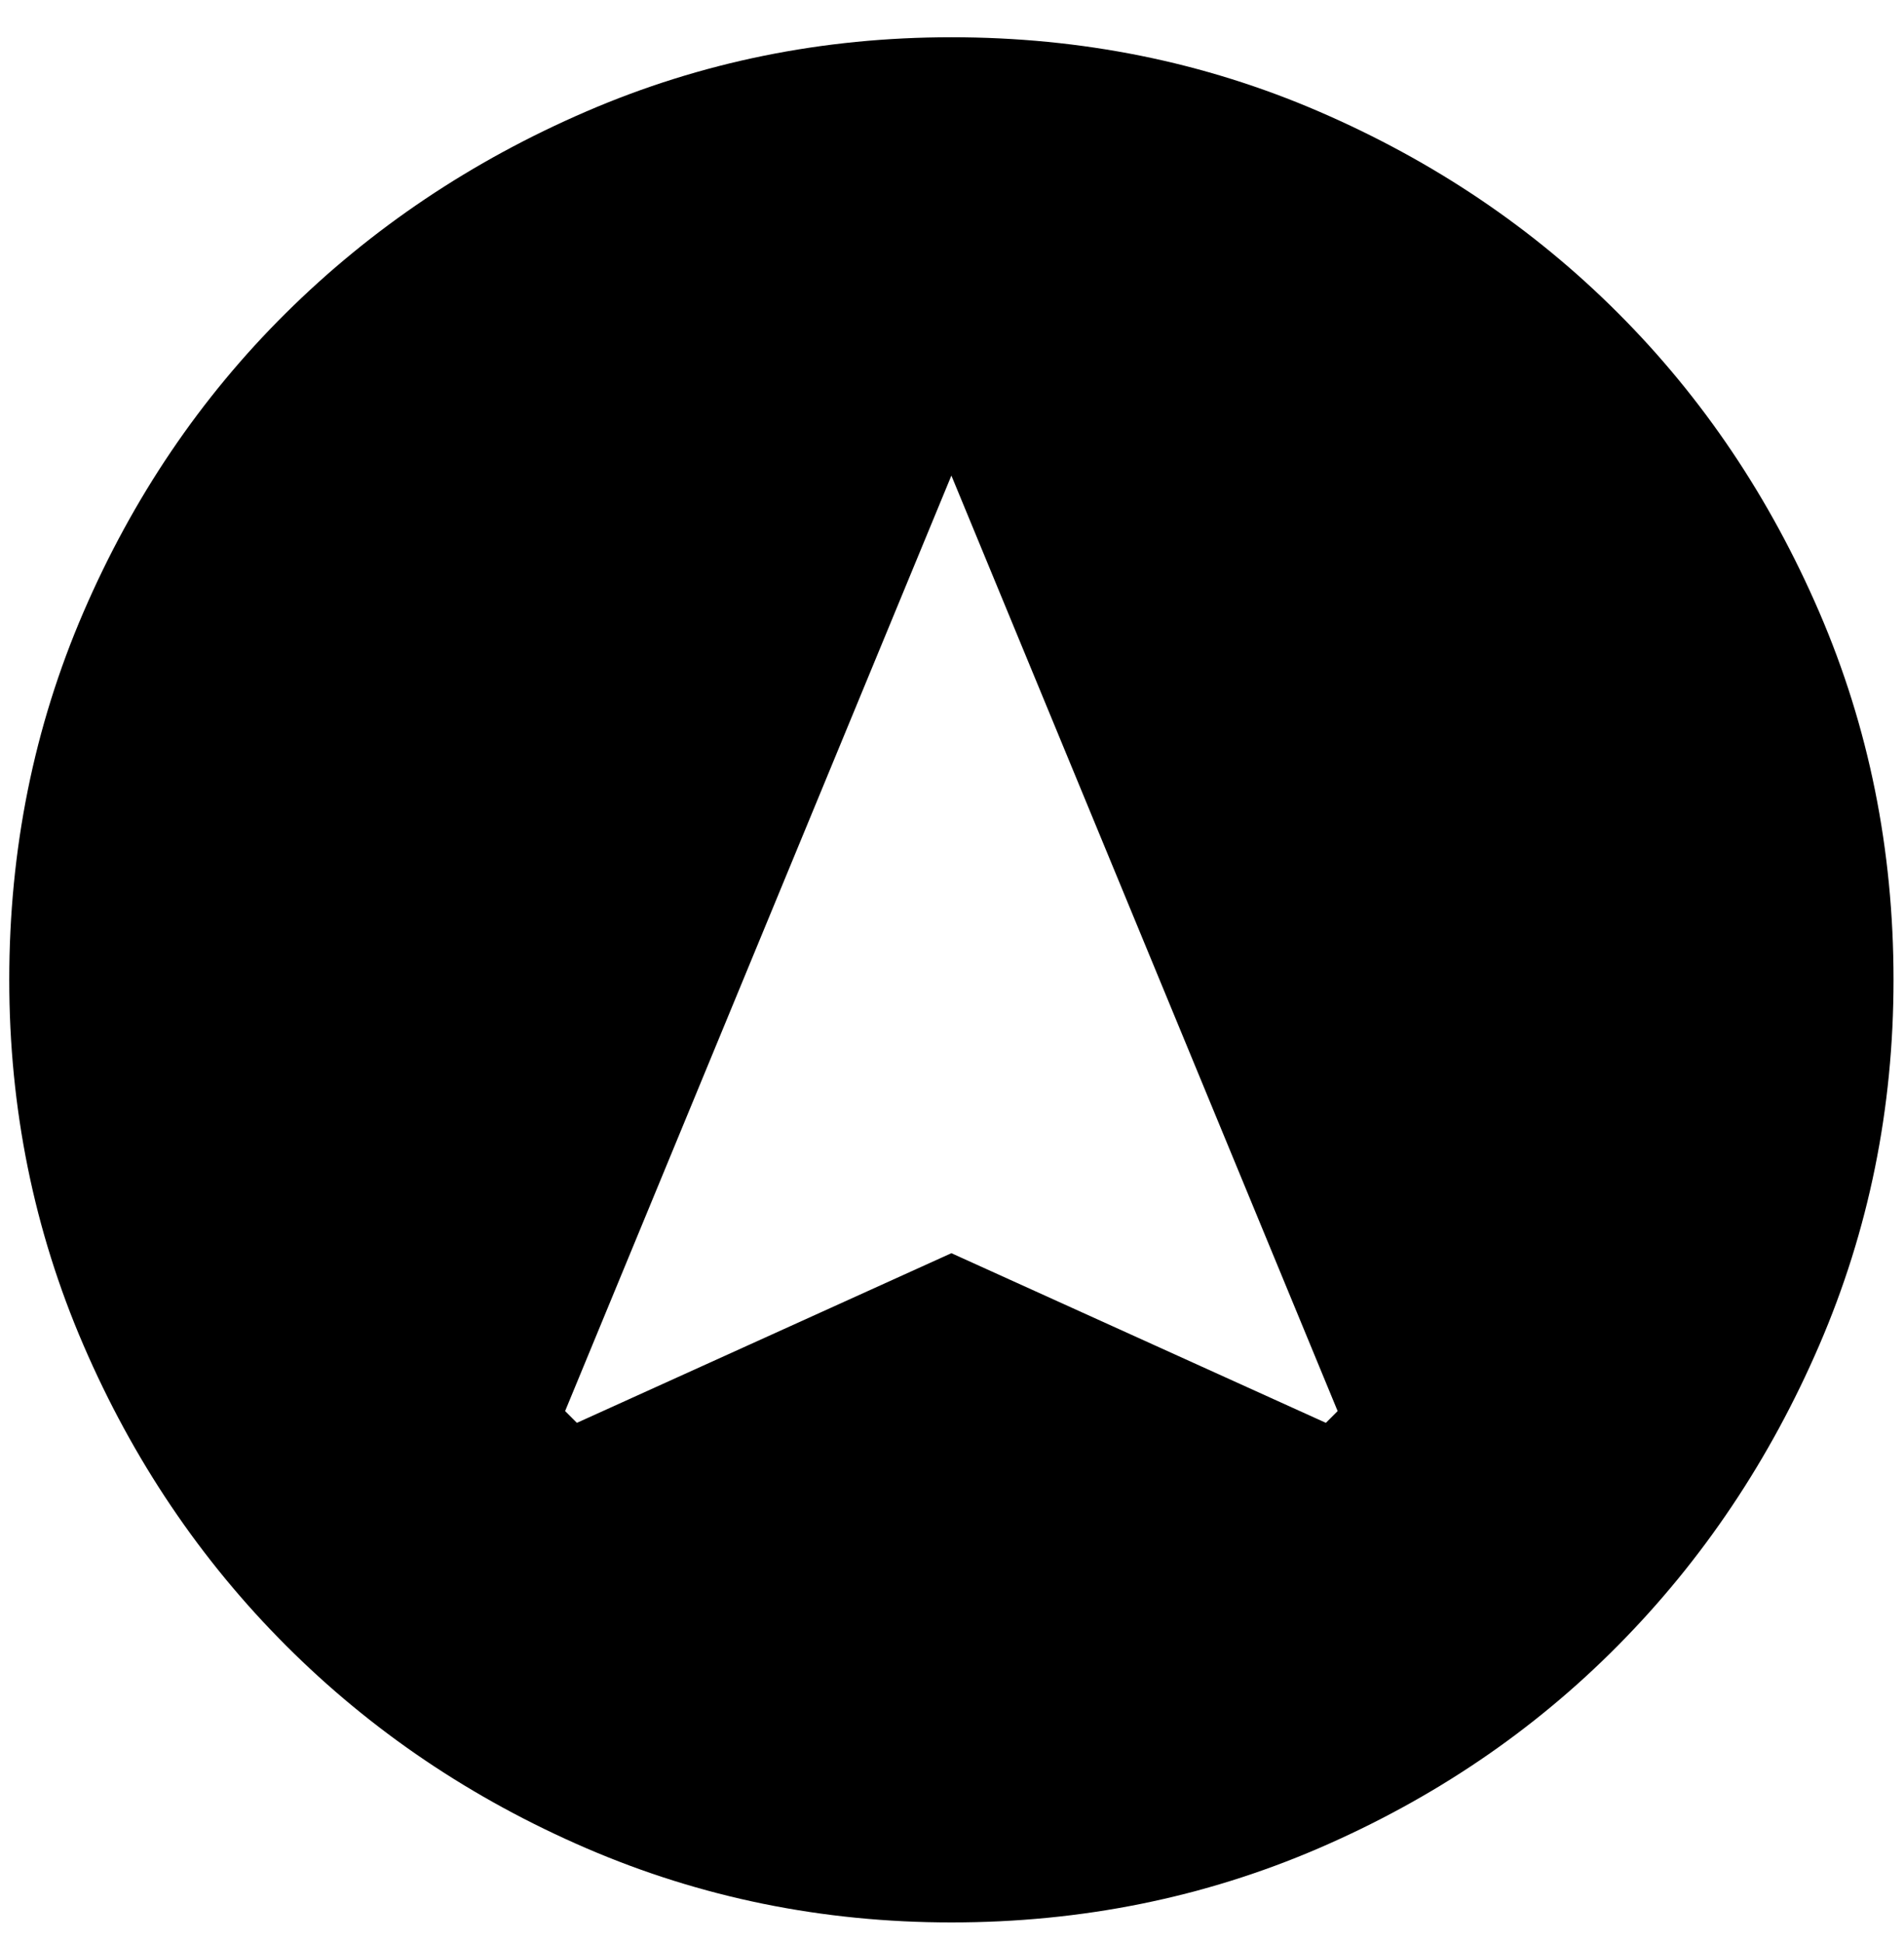 <svg xmlns="http://www.w3.org/2000/svg" width="50" height="51" viewBox="0 0 50 51"><link xmlns="" type="text/css" rel="stylesheet" id="dark-mode-custom-link"/><link xmlns="" type="text/css" rel="stylesheet" id="dark-mode-general-link"/><style xmlns="" lang="en" type="text/css" id="dark-mode-custom-style"/><style xmlns="" lang="en" type="text/css" id="dark-mode-native-style"/><style xmlns="" lang="en" type="text/css" id="dark-mode-native-sheet"/>
<path d="M15.149 37.347L24.984 32.894L34.818 37.347L35.127 37.038L24.984 12.483L14.84 37.038L15.149 37.347ZM24.984 50.46C21.602 50.46 18.407 49.81 15.396 48.512C12.386 47.213 9.758 45.44 7.51 43.192C5.263 40.945 3.49 38.316 2.191 35.306C0.892 32.296 0.243 29.1 0.243 25.719C0.243 22.297 0.892 19.08 2.191 16.07C3.49 13.06 5.263 10.441 7.51 8.215C9.758 5.988 12.386 4.225 15.396 2.926C18.407 1.627 21.602 0.978 24.984 0.978C28.406 0.978 31.622 1.627 34.633 2.926C37.643 4.225 40.261 5.988 42.488 8.215C44.715 10.441 46.477 13.06 47.776 16.07C49.075 19.08 49.725 22.297 49.725 25.719C49.725 29.1 49.075 32.296 47.776 35.306C46.477 38.316 44.715 40.945 42.488 43.192C40.261 45.44 37.643 47.213 34.633 48.512C31.622 49.81 28.406 50.46 24.984 50.46Z" fill="white" style="&#10;    fill: #000000;&#10;"/>
</svg>